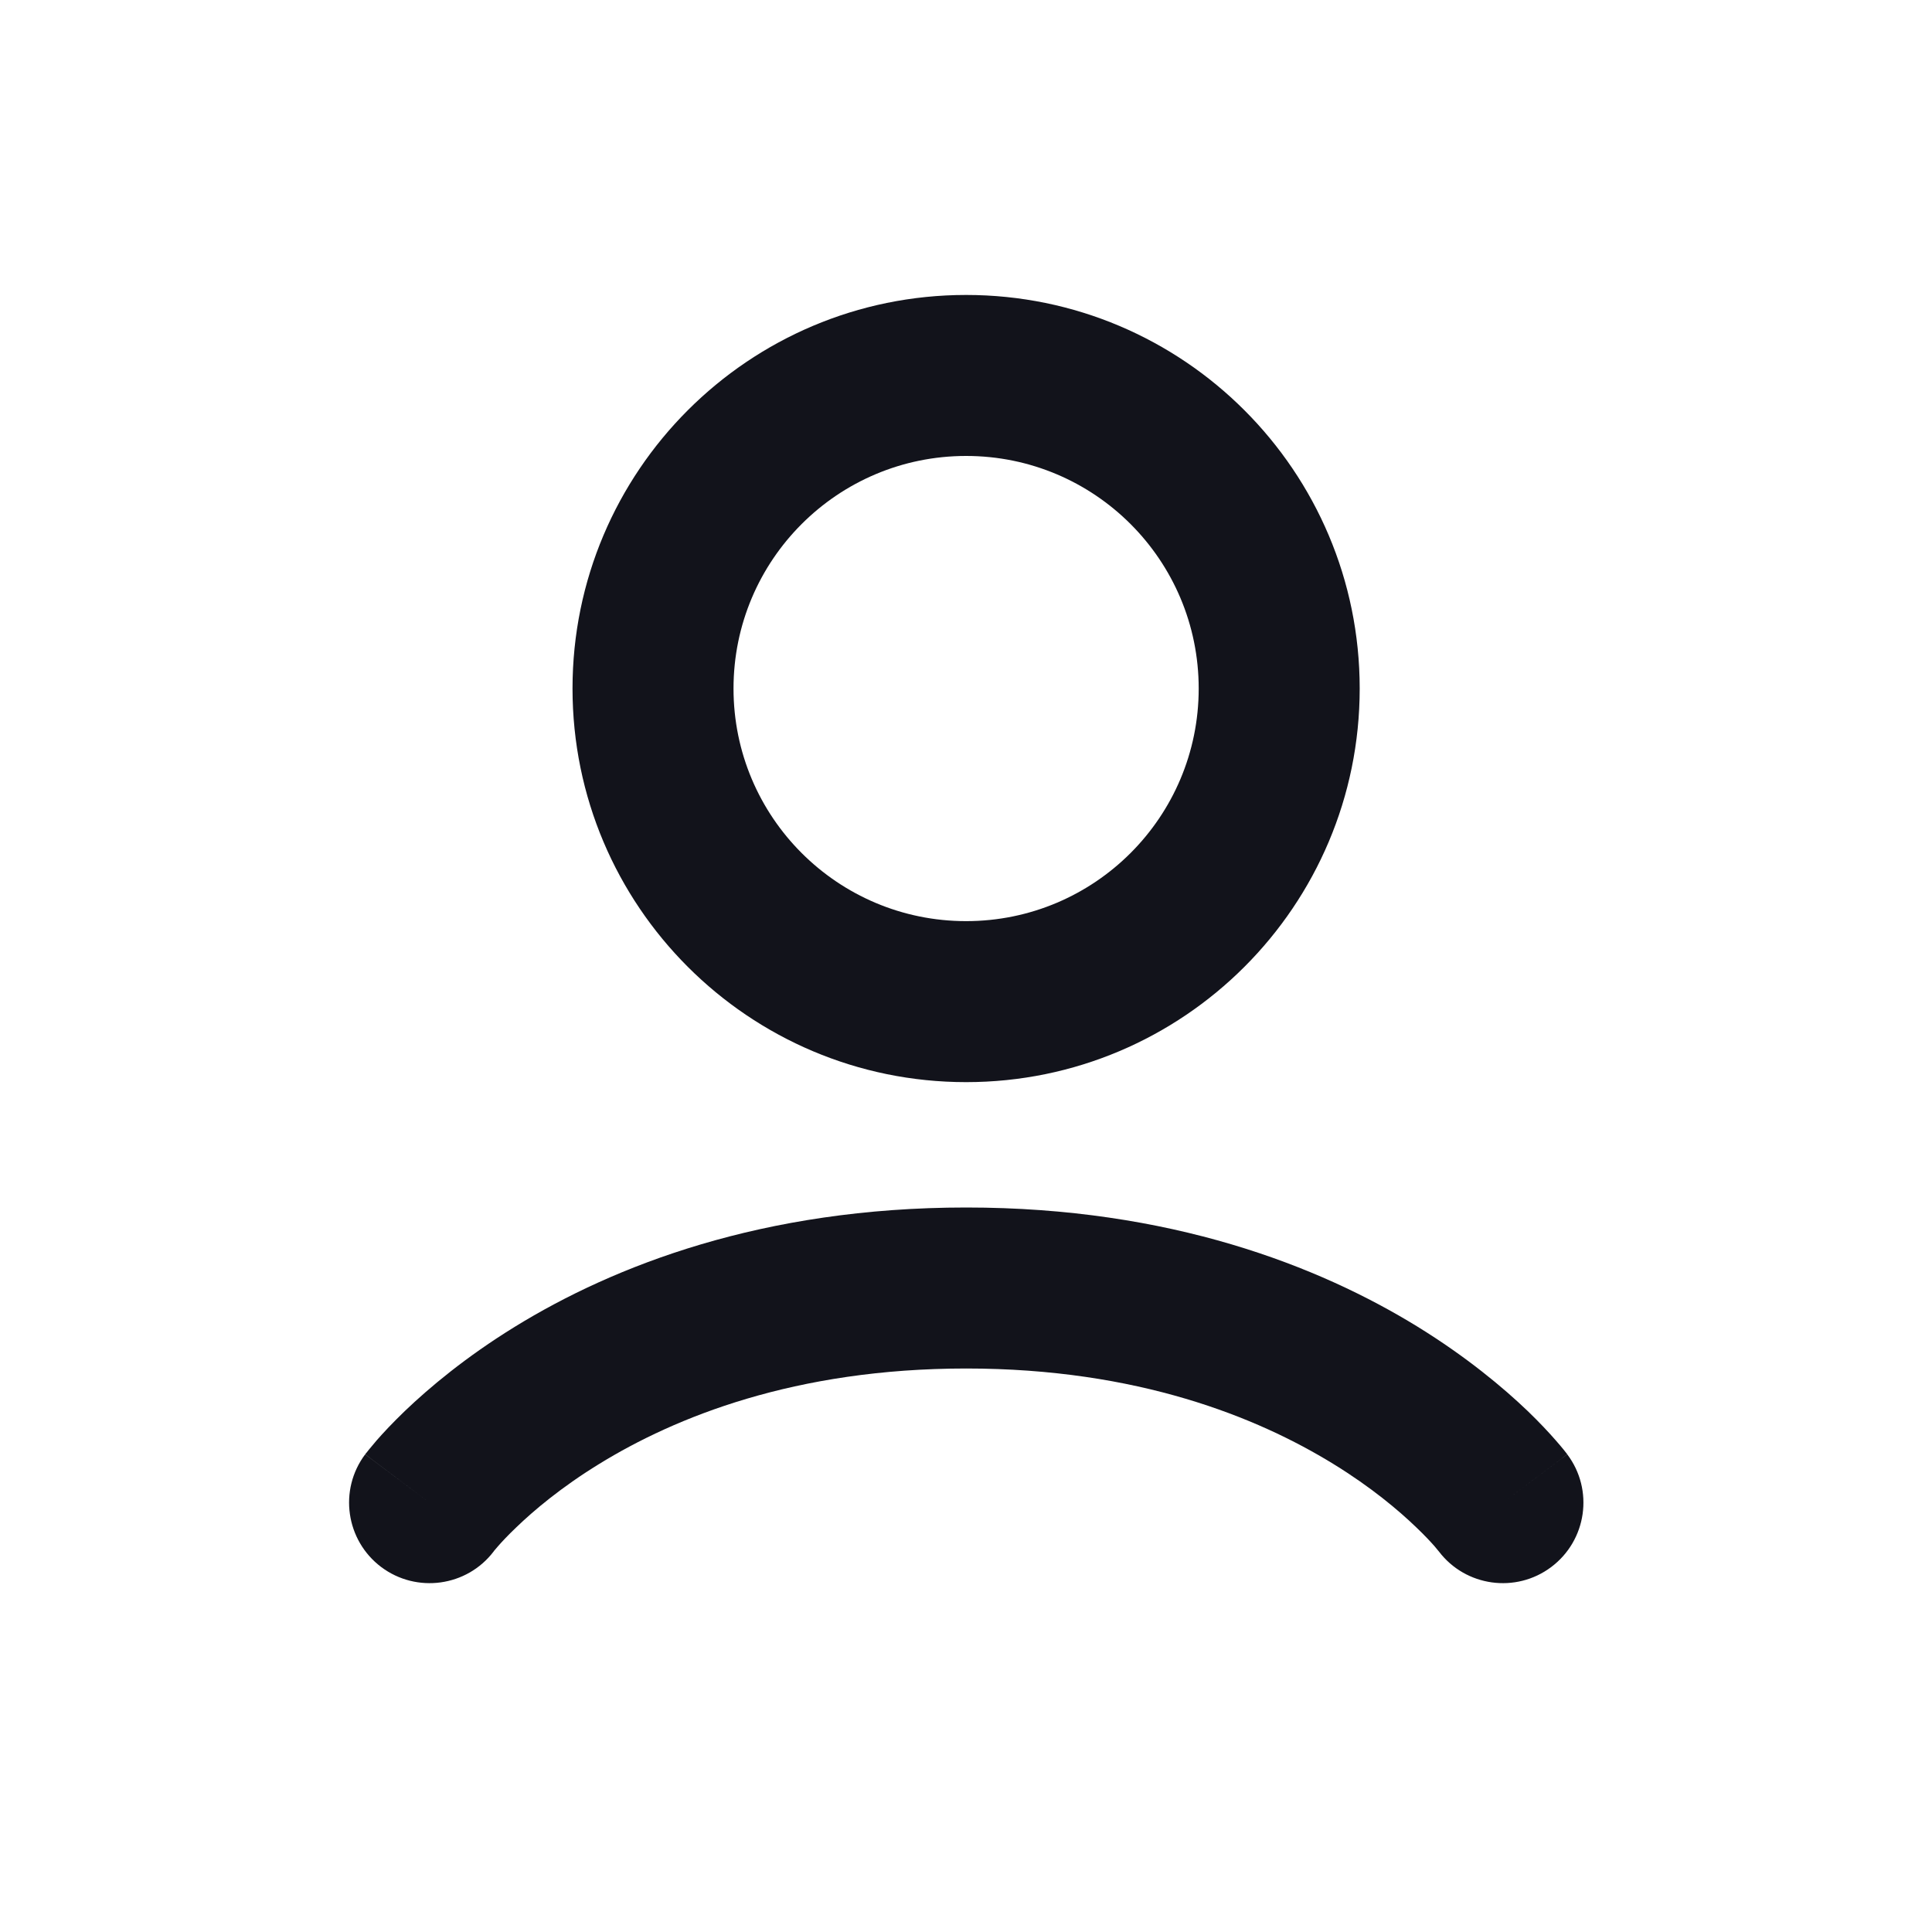 <svg width="18" height="18" viewBox="0 0 18 18" fill="none" xmlns="http://www.w3.org/2000/svg">
<path fill-rule="evenodd" clip-rule="evenodd" d="M6.834 6.415C6.834 5.218 7.804 4.248 9.001 4.248C10.198 4.248 11.168 5.218 11.168 6.415C11.168 7.612 10.198 8.582 9.001 8.582C7.804 8.582 6.834 7.612 6.834 6.415ZM9.001 2.748C6.976 2.748 5.334 4.39 5.334 6.415C5.334 8.44 6.976 10.082 9.001 10.082C11.026 10.082 12.668 8.44 12.668 6.415C12.668 4.39 11.026 2.748 9.001 2.748ZM9.002 11.25C7.101 11.25 5.716 11.795 4.797 12.361C4.339 12.643 4.001 12.927 3.772 13.146C3.658 13.256 3.57 13.35 3.509 13.42C3.479 13.455 3.455 13.484 3.437 13.506C3.428 13.517 3.421 13.526 3.415 13.534L3.407 13.543L3.405 13.547L3.403 13.549L3.403 13.549C3.403 13.55 3.402 13.55 4.002 14L3.402 13.55C3.154 13.881 3.221 14.351 3.552 14.6C3.882 14.847 4.35 14.782 4.599 14.455L4.603 14.449C4.609 14.442 4.621 14.428 4.638 14.408C4.673 14.368 4.73 14.306 4.811 14.229C4.973 14.073 5.228 13.857 5.583 13.639C6.288 13.205 7.404 12.75 9.002 12.75C10.601 12.75 11.716 13.205 12.422 13.639C12.777 13.857 13.032 14.073 13.194 14.229C13.275 14.306 13.332 14.368 13.367 14.408C13.384 14.428 13.396 14.442 13.401 14.449L13.406 14.455C13.655 14.782 14.123 14.847 14.452 14.6C14.784 14.351 14.851 13.881 14.602 13.55L14.002 14C14.602 13.55 14.602 13.55 14.602 13.549L14.601 13.549L14.6 13.547L14.597 13.543L14.59 13.534C14.584 13.526 14.577 13.517 14.568 13.506C14.55 13.484 14.526 13.455 14.495 13.42C14.434 13.35 14.347 13.256 14.233 13.146C14.004 12.927 13.665 12.643 13.208 12.361C12.288 11.795 10.904 11.25 9.002 11.25Z" fill="#12131B"/>
</svg>
